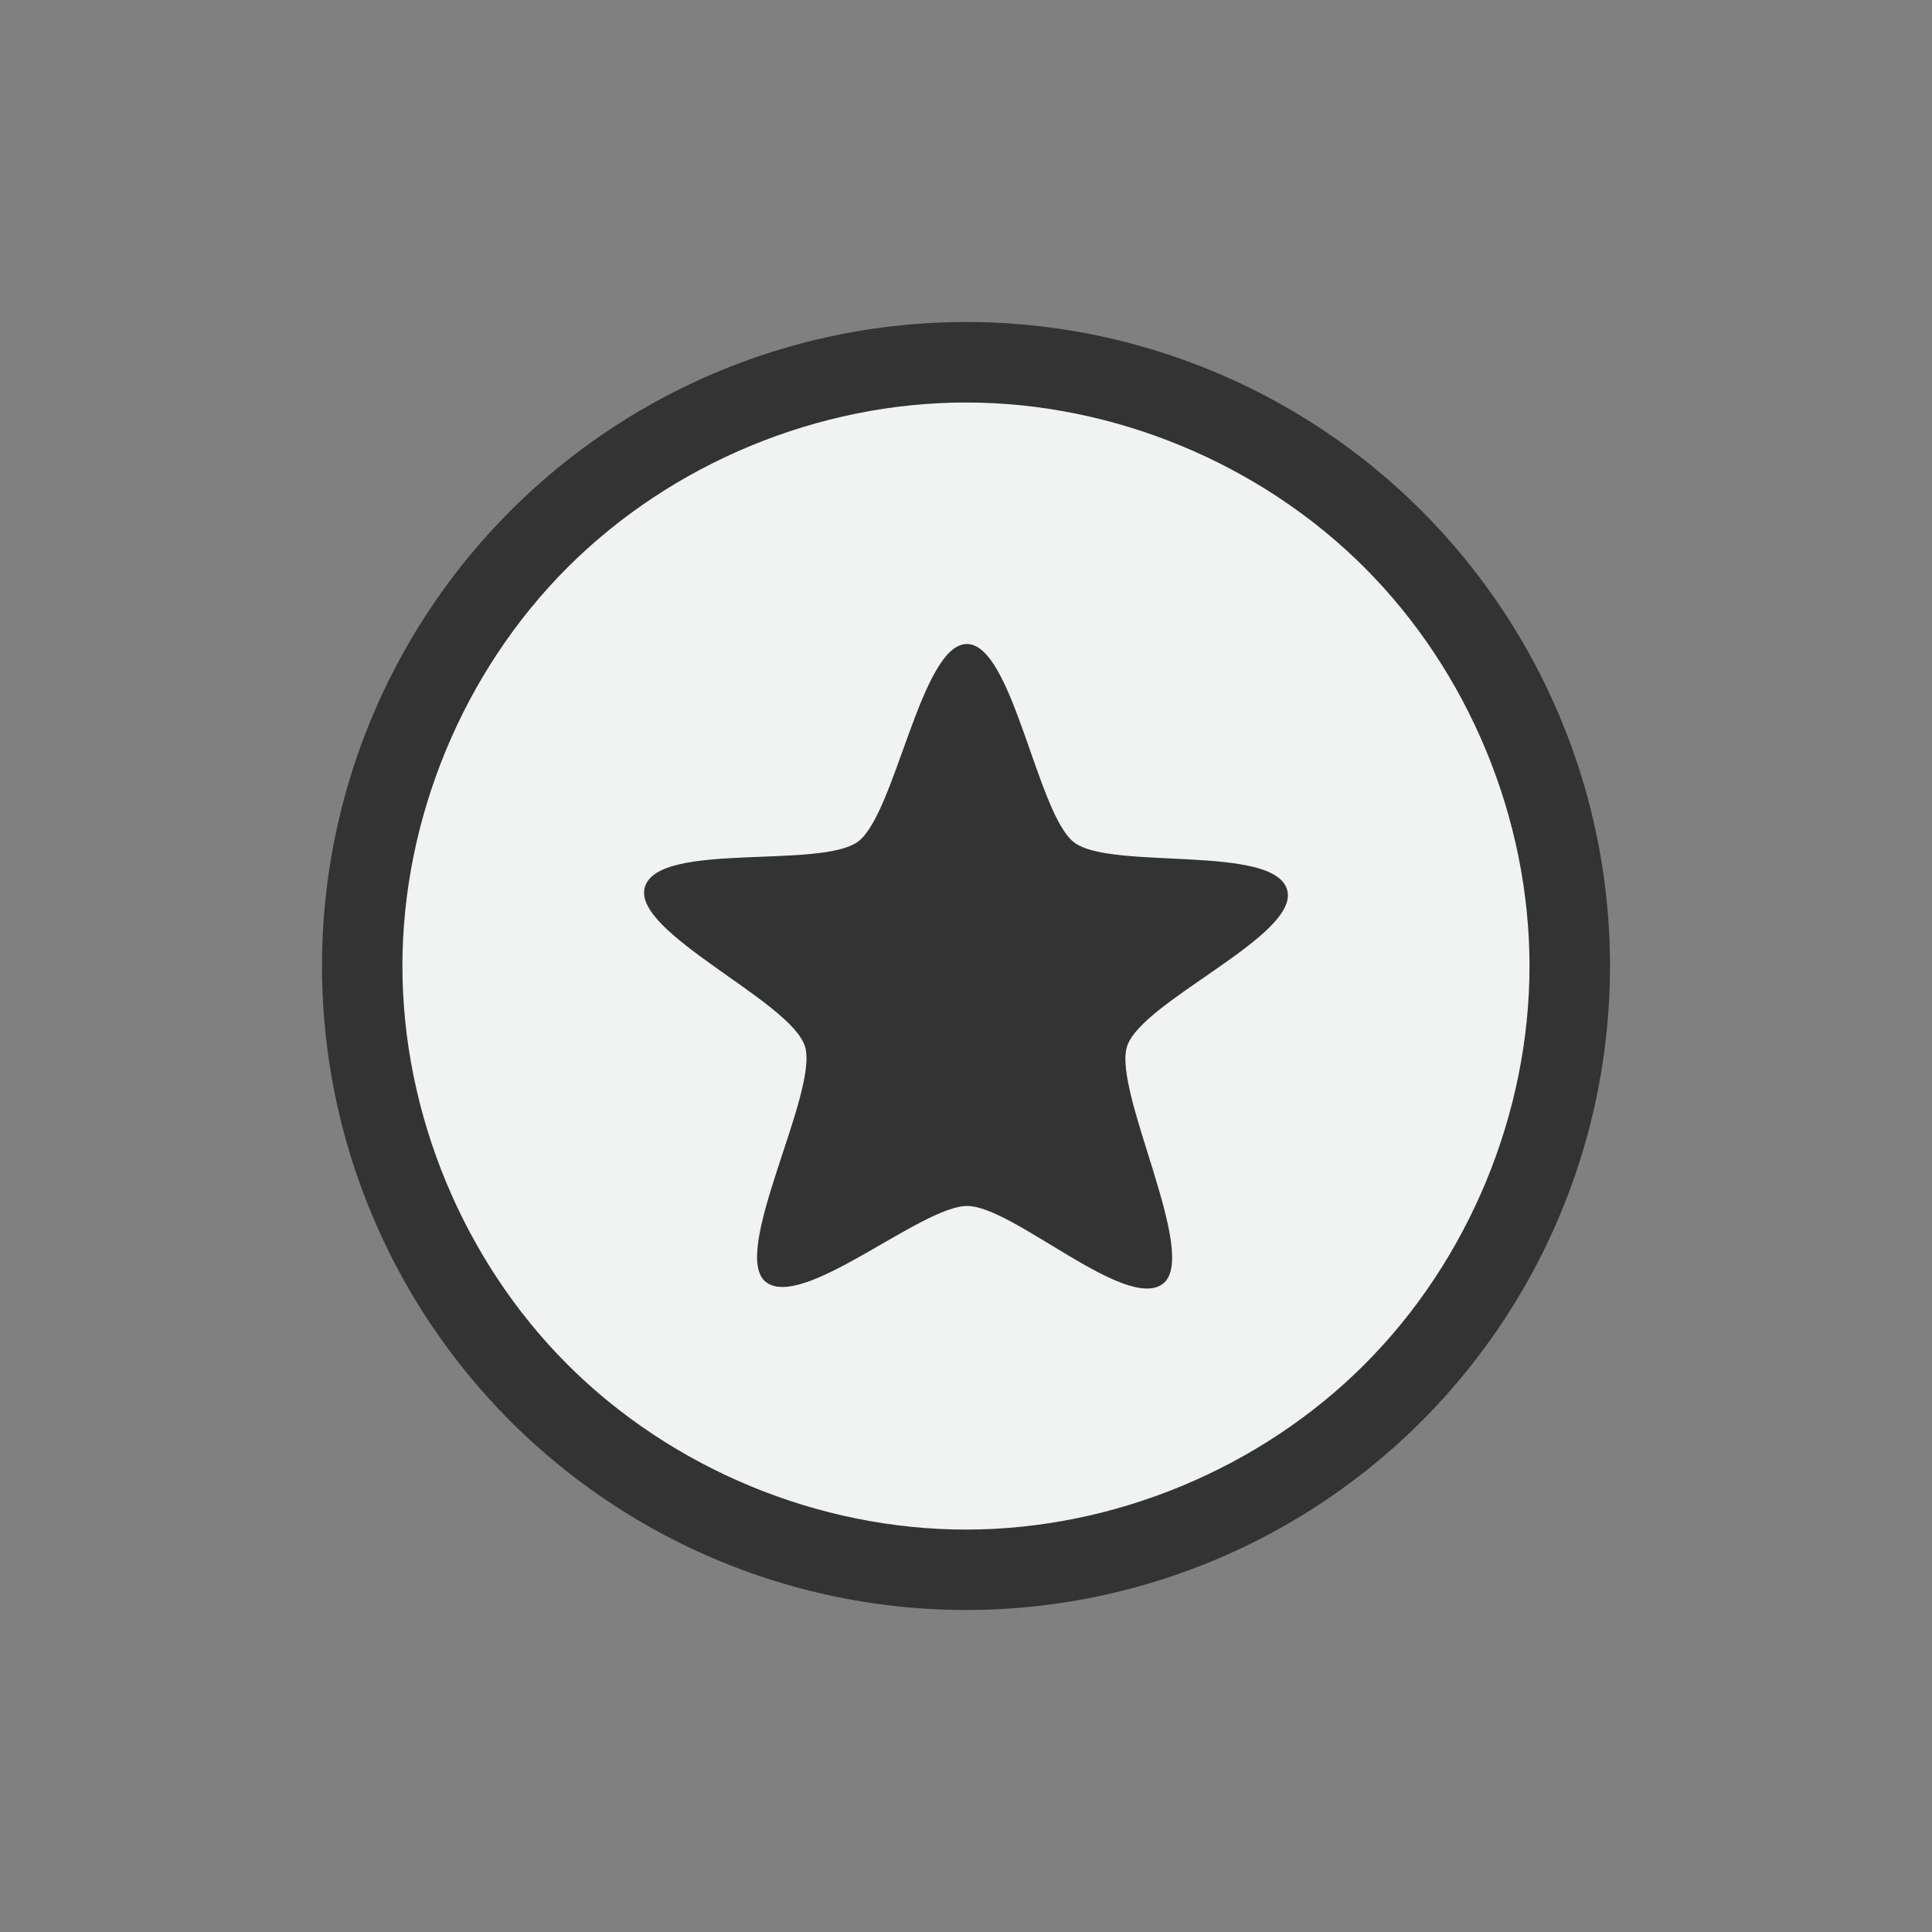 <?xml version="1.0" encoding="UTF-8" standalone="no"?>
<!--Part of Monotone: https://github.com/sixsixfive/Monotone, released under cc-by-sa_v4-->
<svg xmlns="http://www.w3.org/2000/svg" version="1.1" viewBox="-4 -4 24 24" width="48" height="48">
 <rect x="-4" y="-4" width="24" height="24" fill="#808080" stroke="none"/>
 <circle r="8" style="paint-order:fill markers stroke" cy="8" cx="8" fill="#333333"/>
 <path style="paint-order:fill markers stroke" d="m7.999 1c-1.833 0-3.655 0.755-4.95 2.05-1.296 1.296-2.05 3.118-2.05 4.95s0.755 3.655 2.05 4.95c1.296 1.296 3.118 2.051 4.95 2.051s3.655-0.755 4.95-2.05c1.296-1.296 2.051-3.118 2.051-4.951 0-1.833-0.755-3.655-2.05-4.95-1.296-1.296-3.118-2.05-4.951-2.05z" stroke-width="1" fill="#f1f2f2"/>
 <path style="color:#000000" d="m10.446 11.948c-0.462 0.348-1.861-0.965-2.43-0.967-0.569-0.003-2.04 1.298-2.5 0.946-0.459-0.351 0.658-2.36 0.484-2.927-0.173-0.567-2.166-1.419-1.988-1.985 0.177-0.566 2.188-0.214 2.65-0.563 0.462-0.348 0.781-2.454 1.35-2.452 0.569 0.002 0.871 2.111 1.33 2.464 0.459 0.351 2.472 0.019 2.646 0.585 0.174 0.567-1.81 1.385-1.988 1.951-0.178 0.566 0.907 2.6 0.445 2.948z" overflow="visible" stroke-width=".582" fill="#333333"/>
</svg>
